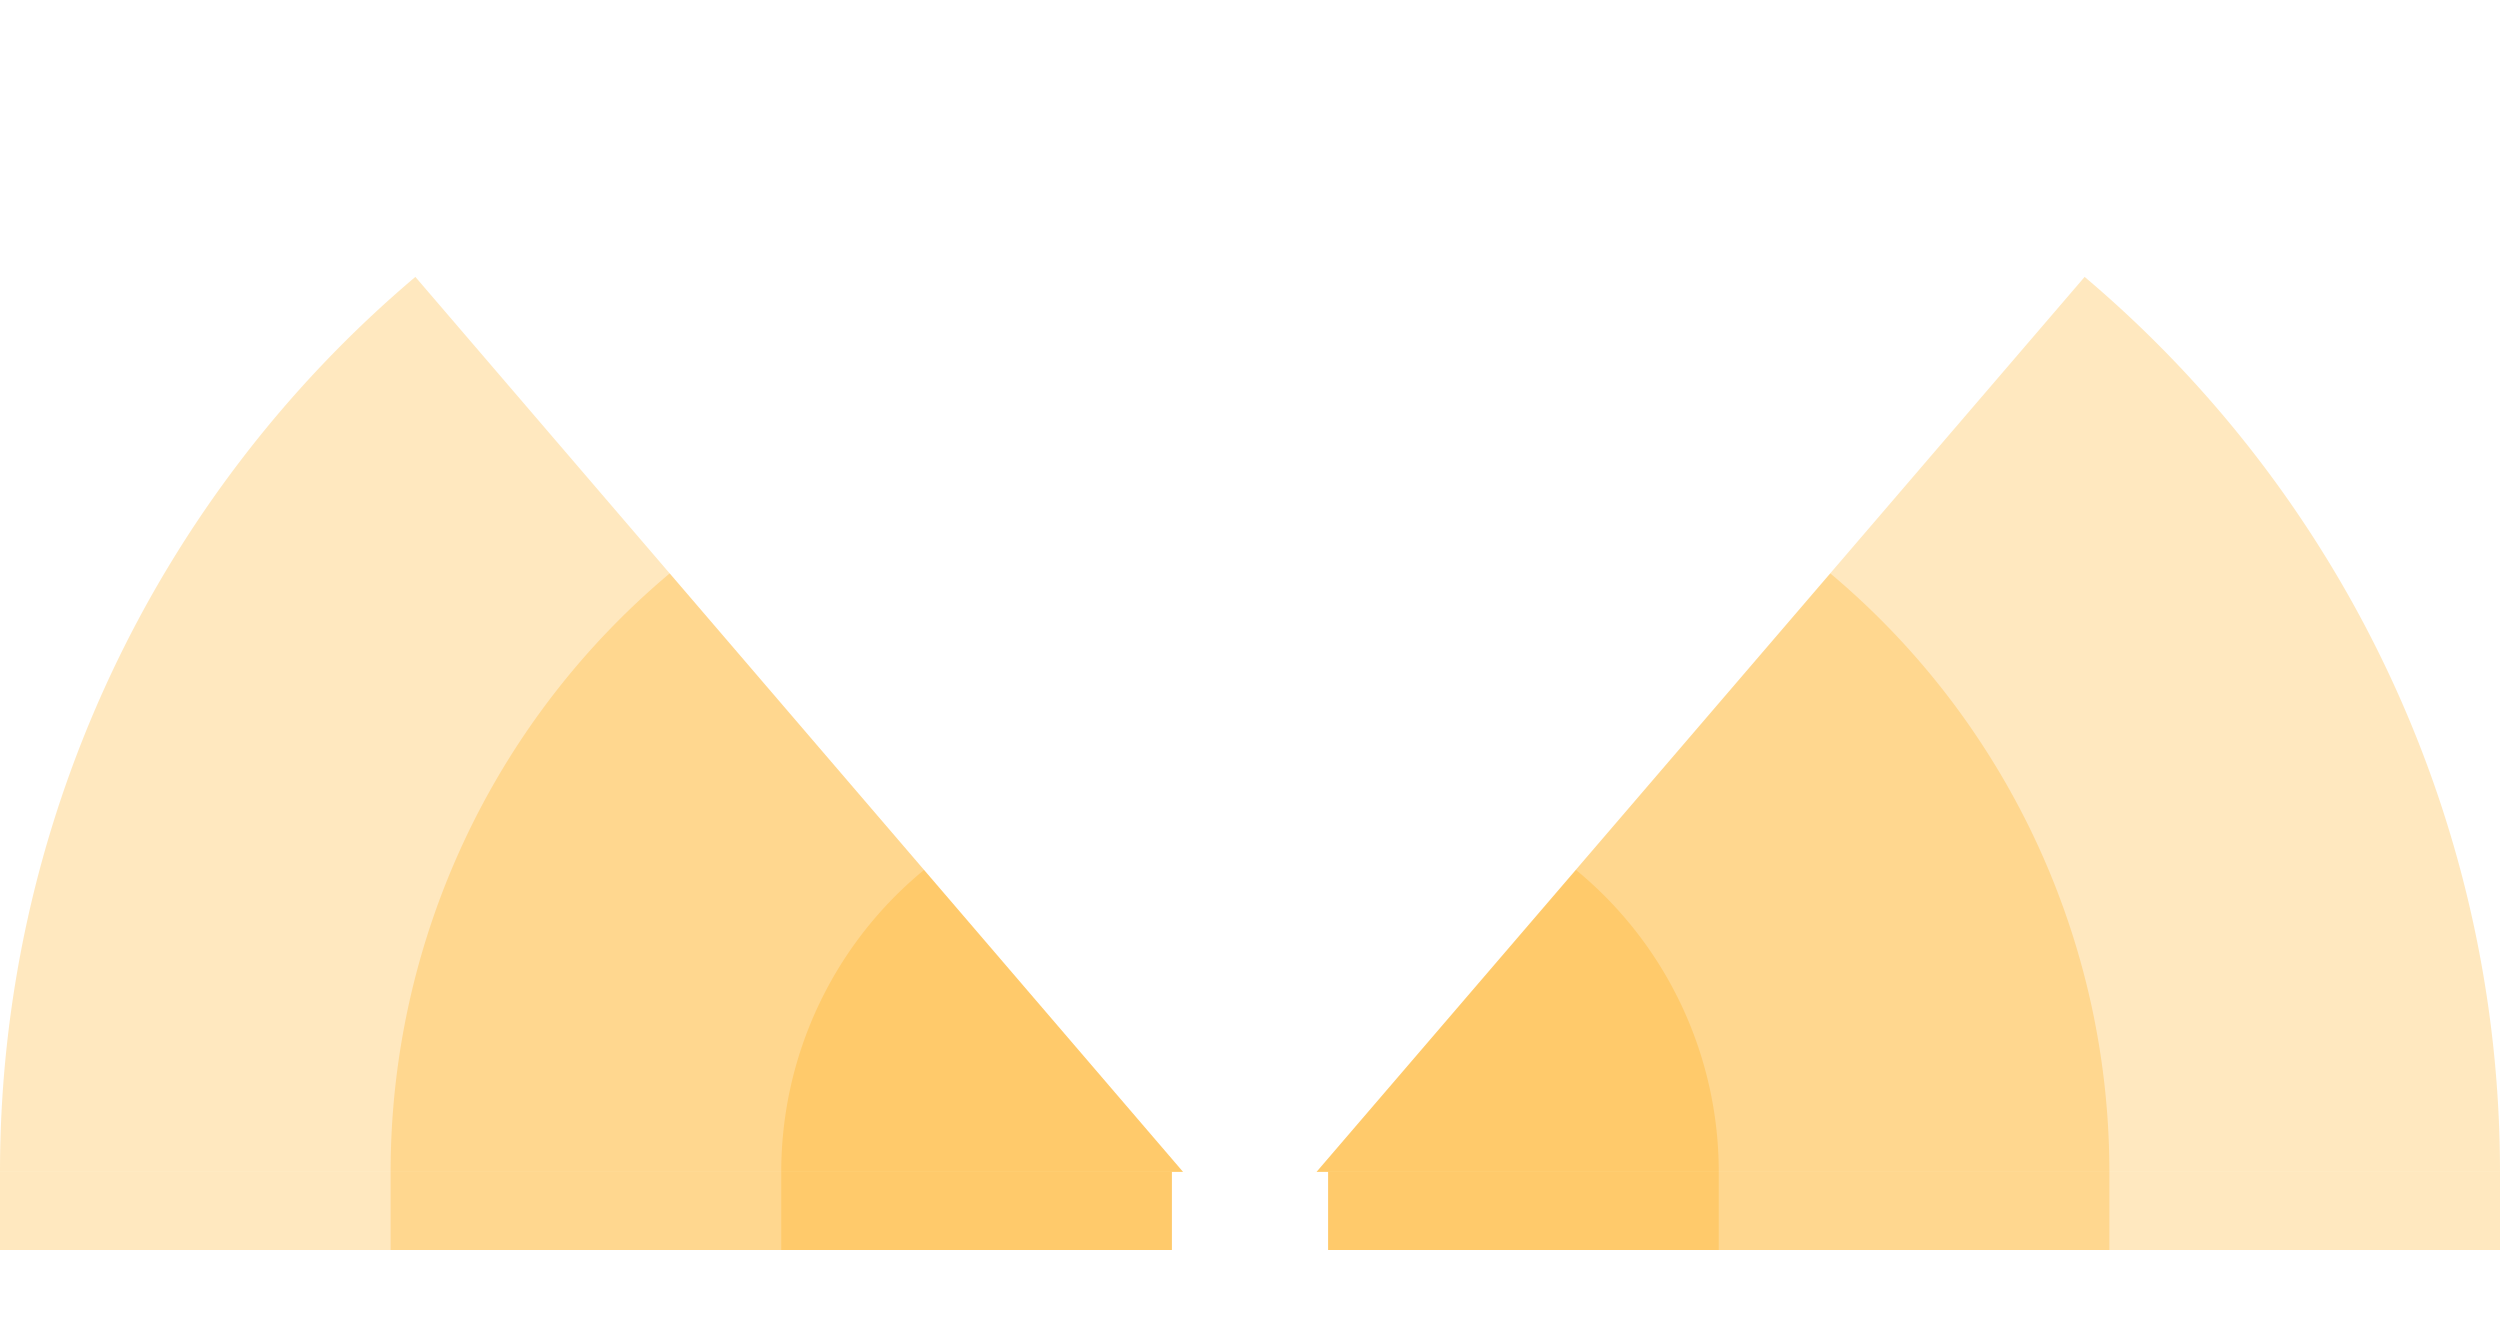 <!-- Created with Inkscape (http://www.inkscape.org/) --><svg xmlns:rdf="http://www.w3.org/1999/02/22-rdf-syntax-ns#" width="1808" xmlns:svg="http://www.w3.org/2000/svg" id="svg2" height="960.5" xmlns:dc="http://purl.org/dc/elements/1.1/" xmlns:cc="http://creativecommons.org/ns#" xmlns="http://www.w3.org/2000/svg" version="1.1">
  <defs id="defs3031"/>
  <rect x="0" width="847.5" id="rect3016" y="847.5" height="56.5" style="fill:#ffa500;fill-opacity:0.25"/>
  <rect x="282.5" width="565" id="rect3017" y="847.5" height="56.5" style="fill:#ffa500;fill-opacity:0.25"/>
  <rect x="565" width="282.5" id="rect3018" y="847.5" height="56.5" style="fill:#ffa500;fill-opacity:0.25"/>
  <rect x="960.5" width="847.5" id="rect3016" y="847.5" height="56.5" style="fill:#ffa500;fill-opacity:0.25"/>
  <rect x="960.5" width="565" id="rect3017" y="847.5" height="56.5" style="fill:#ffa500;fill-opacity:0.25"/>
  <rect x="960.5" width="282.5" id="rect3018" y="847.5" height="56.5" style="fill:#ffa500;fill-opacity:0.25"/>
	 
  <path style="fill:#ffa500;fill-opacity:0.25" d="M 300.392, 200.255 A 847.5 ,847.5 1 0 0 0,847.5 h 855.54" id="path3017"/>
  <path style="fill:#ffa500;fill-opacity:0.25" d="M 484.317, 414.692 A 565,565 1 0 0 282.5,847.5 h 573.04" id="path3017"/>
  <path style="fill:#ffa500;fill-opacity:0.25" d="M 668.257, 629.148 A 282.5 ,282.5 1 0 0 565,847.5 h 290.54" id="path3017"/>

  
    <path style="fill:#ffa500;fill-opacity:0.25" d="M 1507.608,200.255 A 847.5 ,847.5 0 0 1 1808,847.5 h -855.84" id="path3017"/>
  <path style="fill:#ffa500;fill-opacity:0.25" d="M 1323.683,414.692 A 565,565 0 0 1 1525.5,847.5 h -573.33" id="path3017"/>
  <path style="fill:#ffa500;fill-opacity:0.25" d="M 1139.743,629.147 A 282.5 ,282.5 0 0 1 1243,847.5 h -290.83" id="path3017"/>
  
 
</svg>